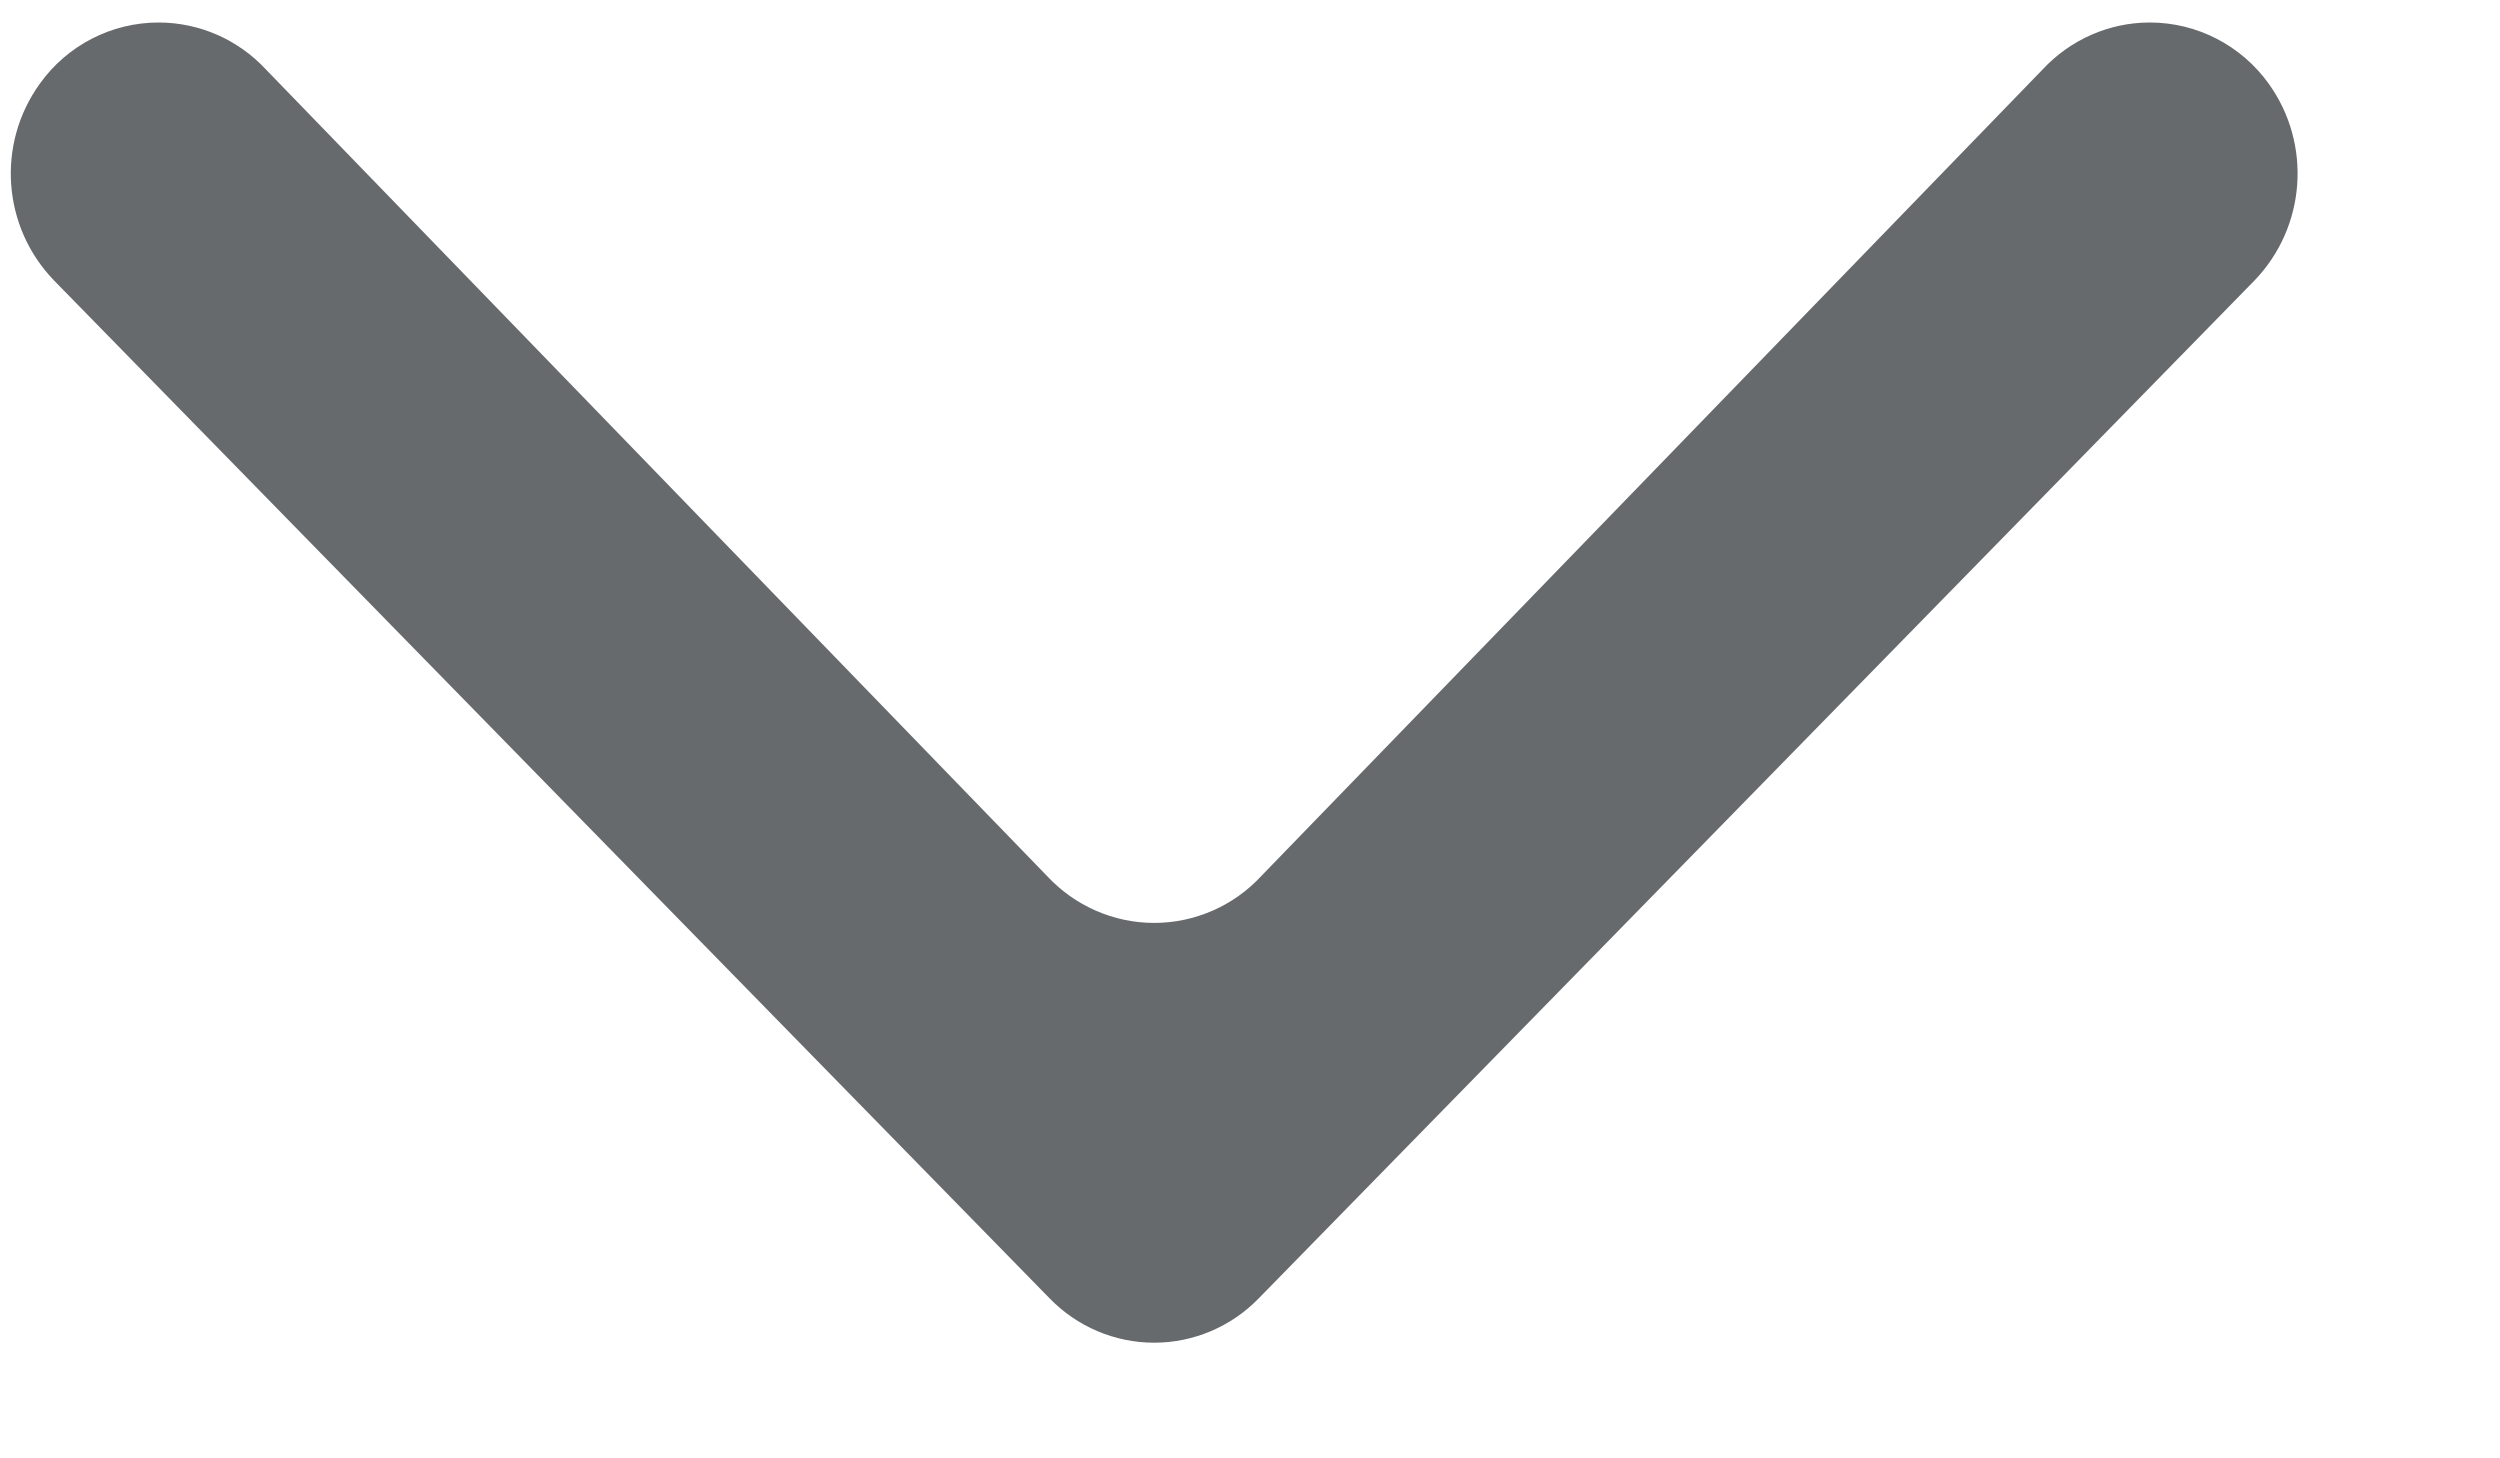 ﻿<?xml version="1.0" encoding="utf-8"?>
<svg version="1.1" xmlns:xlink="http://www.w3.org/1999/xlink" width="12px" height="7px" xmlns="http://www.w3.org/2000/svg">
  <g transform="matrix(1 0 0 1 -704 -178 )">
    <path d="M 5.54 4.43  C 5.735 4.43  5.922 4.348  6.054 4.205  L 9.805 0.333  C 9.938 0.19  10.124 0.108  10.319 0.108  C 10.546 0.108  10.758 0.218  10.89 0.402  C 11.098 0.692  11.069 1.09  10.821 1.347  L 6.042 6.232  C 5.91 6.368  5.729 6.445  5.54 6.445  C 5.351 6.445  5.17 6.368  5.038 6.232  L 0.26 1.347  C 0.011 1.09  -0.018 0.692  0.191 0.402  C 0.322 0.218  0.535 0.108  0.761 0.108  C 0.957 0.108  1.143 0.19  1.276 0.333  L 5.026 4.205  C 5.159 4.348  5.345 4.43  5.54 4.43  Z " fill-rule="nonzero" fill="#676a6c" stroke="none" transform="matrix(1 0 0 1 704 178 )" />
  </g>
</svg>